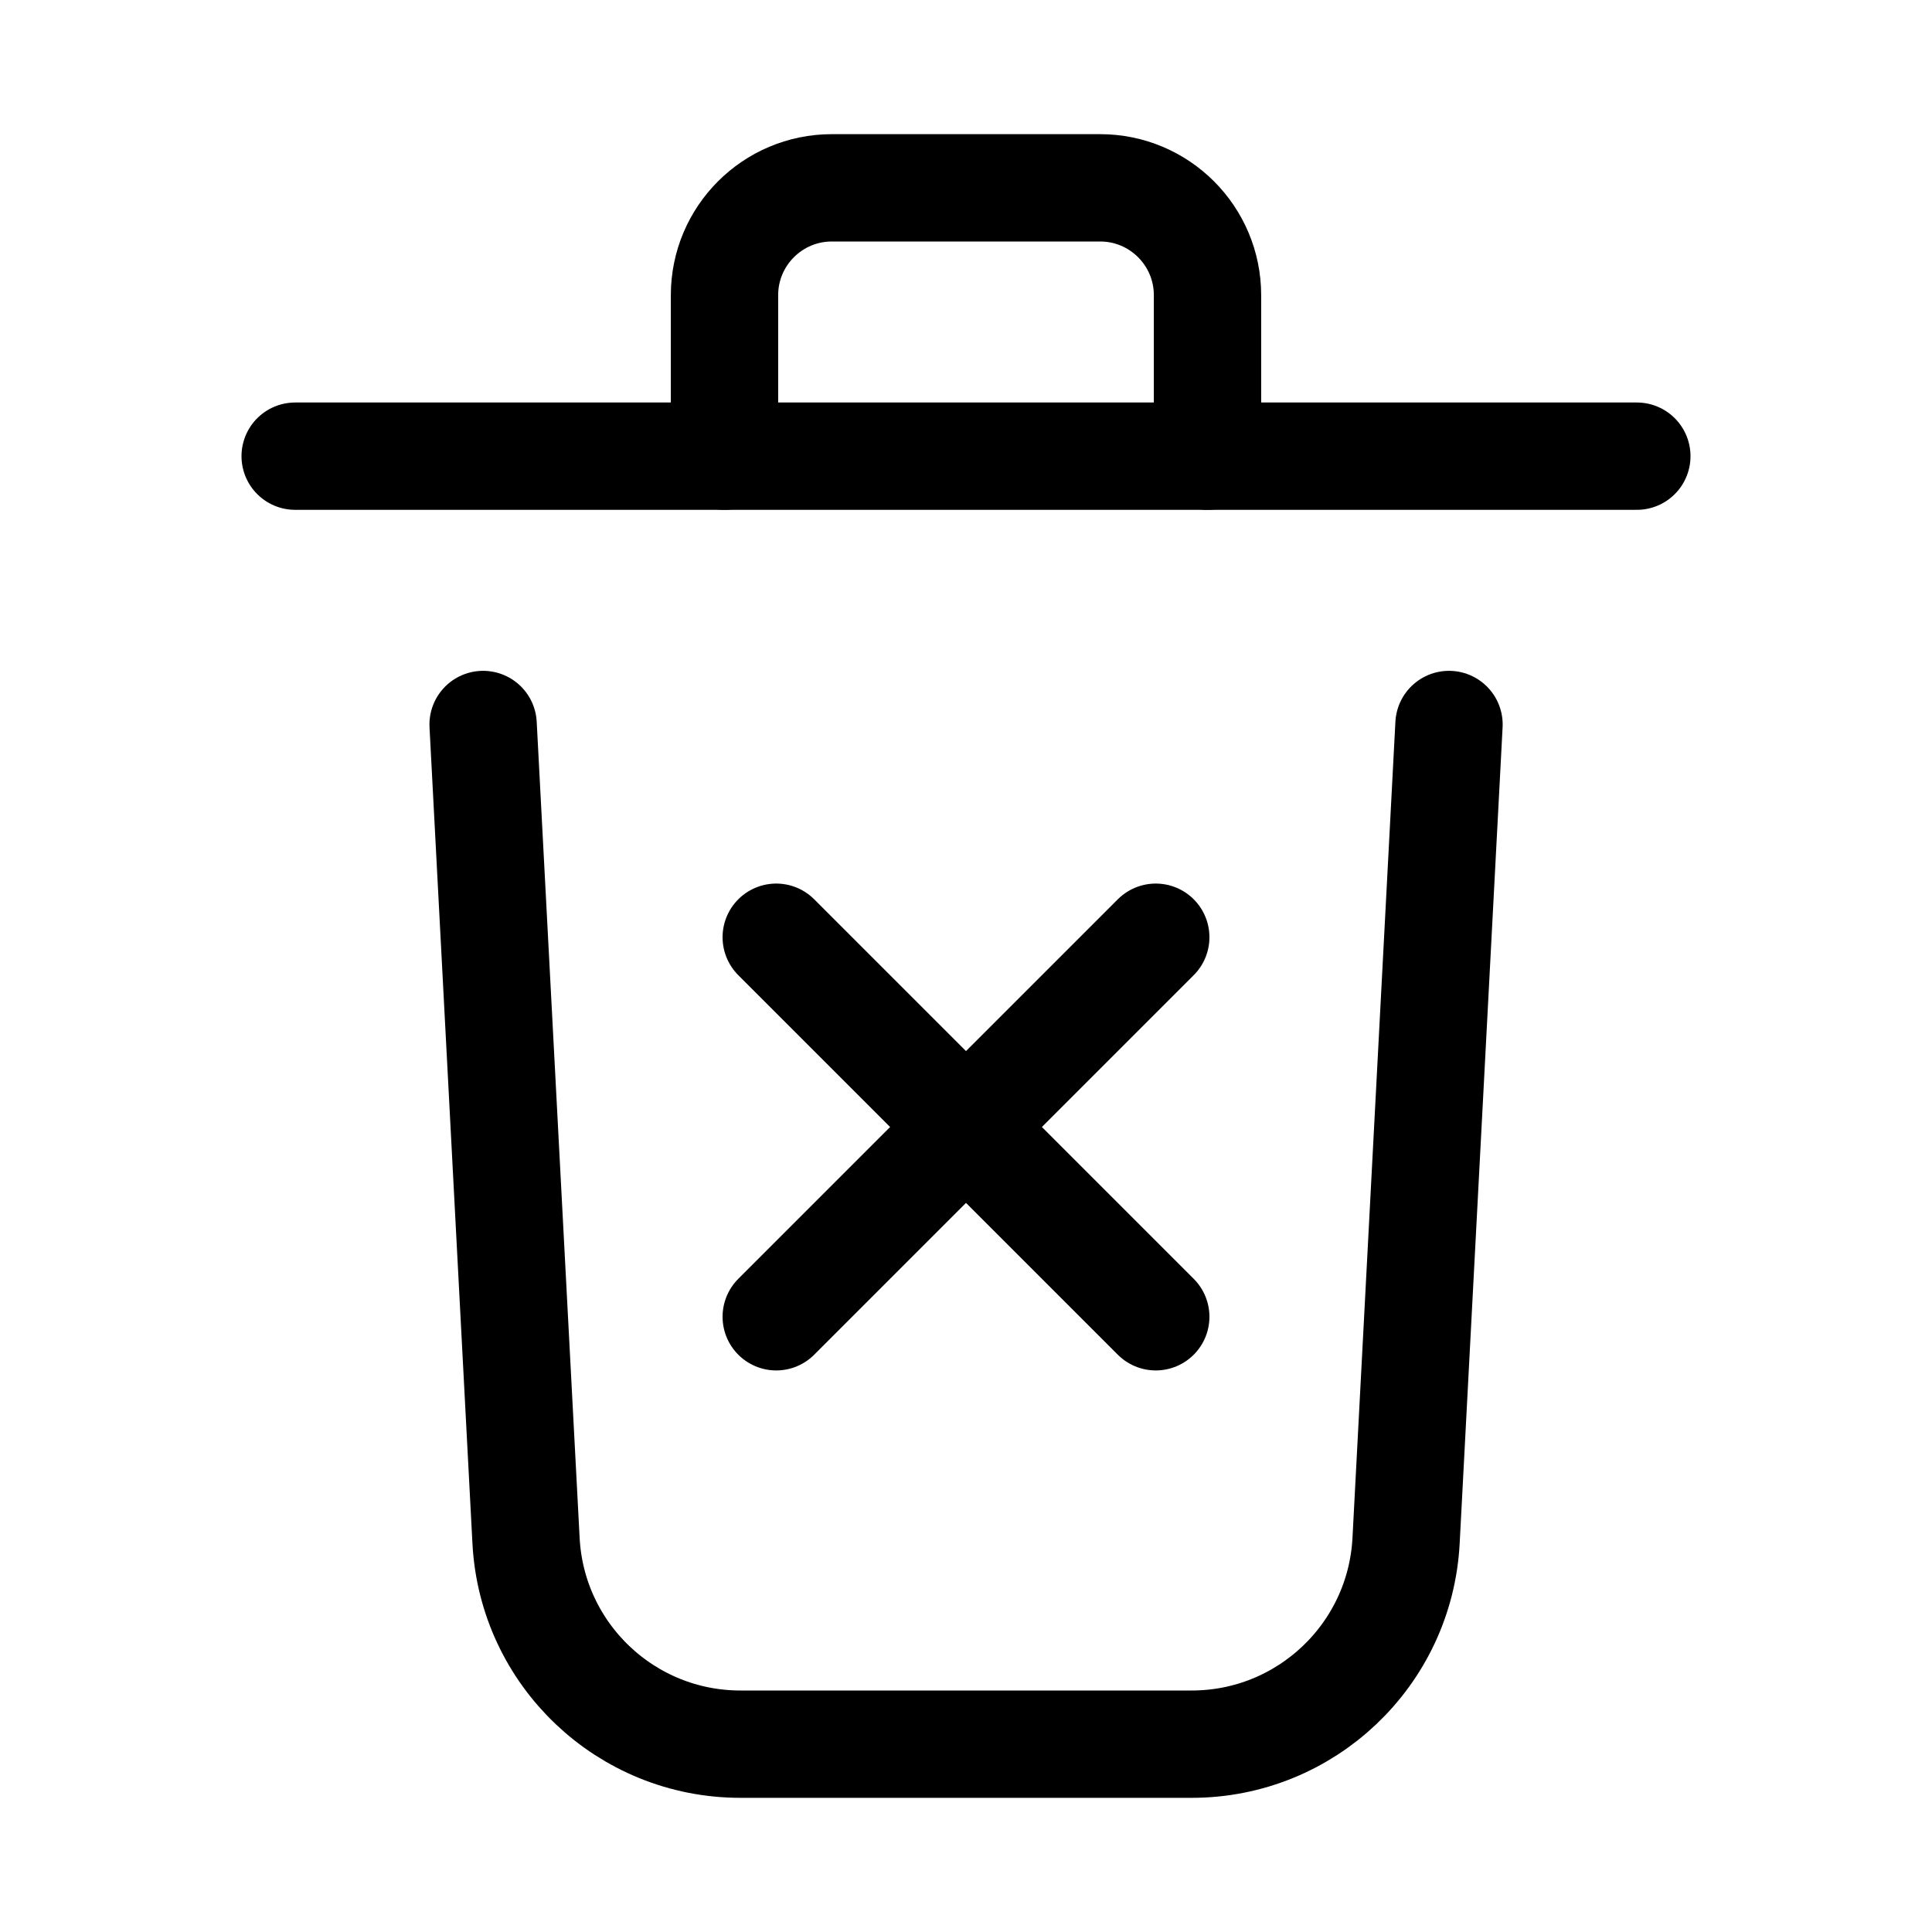 <svg xmlns="http://www.w3.org/2000/svg" height="18" width="18" viewBox="0 0 18 18"><title>trash xmark</title><g fill="none" stroke="currentColor" class="nc-icon-wrapper"><line x1="2.75" y1="4.25" x2="15.25" y2="4.25" stroke-linecap="round" stroke-linejoin="round" stroke="currentColor"></line><path d="M6.75,4.25v-1.5c0-.552,.448-1,1-1h2.5c.552,0,1,.448,1,1v1.5" stroke-linecap="round" stroke-linejoin="round" stroke="currentColor"></path><path d="M13.5,6.75l-.4,7.605c-.056,1.062-.934,1.895-1.997,1.895H6.898c-1.064,0-1.941-.833-1.997-1.895l-.4-7.605" stroke-linecap="round" stroke-linejoin="round"></path><line x1="7.232" y1="8.732" x2="10.768" y2="12.268" stroke-linecap="round" stroke-linejoin="round" stroke="currentColor"></line><line x1="10.768" y1="8.732" x2="7.232" y2="12.268" stroke-linecap="round" stroke-linejoin="round" stroke="currentColor"></line></g></svg>